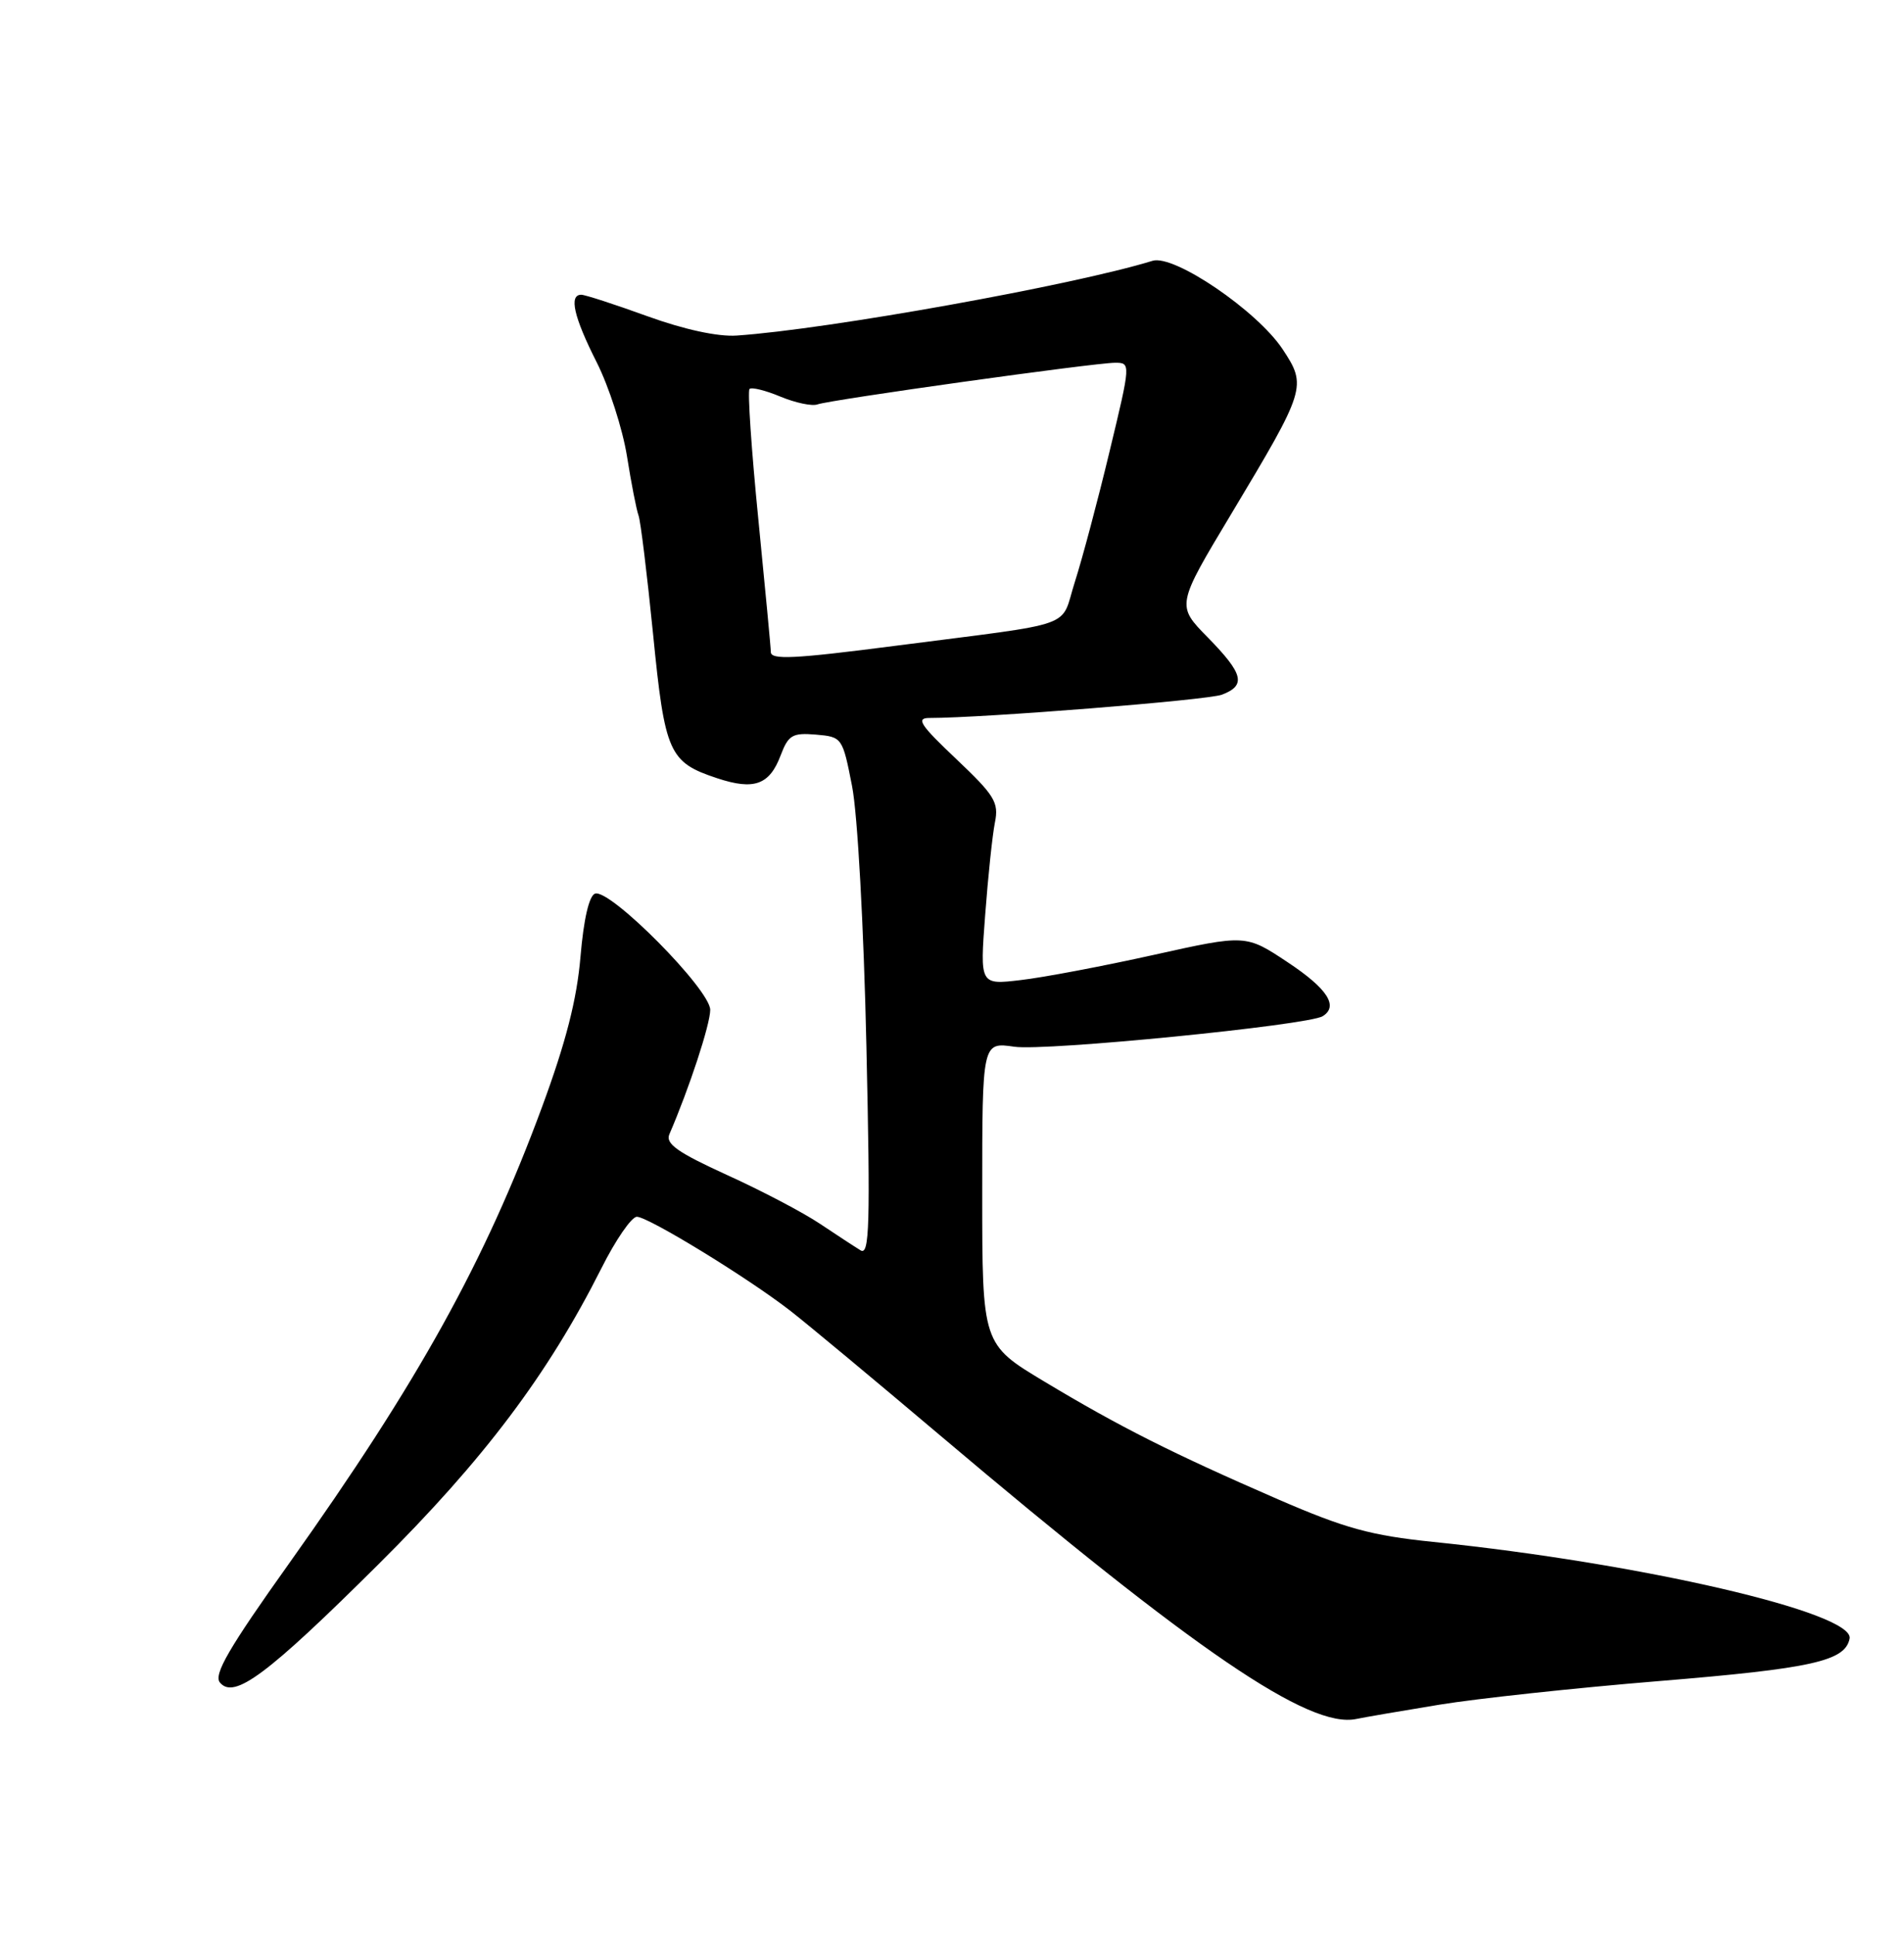 <?xml version="1.0" encoding="UTF-8" standalone="no"?>
<!DOCTYPE svg PUBLIC "-//W3C//DTD SVG 1.1//EN" "http://www.w3.org/Graphics/SVG/1.1/DTD/svg11.dtd" >
<svg xmlns="http://www.w3.org/2000/svg" xmlns:xlink="http://www.w3.org/1999/xlink" version="1.1" viewBox="0 0 252 256">
 <g >
 <path fill="currentColor"
d=" M 190.50 225.56 C 195.45 224.75 208.50 223.34 219.50 222.44 C 239.86 220.77 244.22 219.79 244.80 216.81 C 245.46 213.39 217.21 206.84 189.69 204.02 C 181.42 203.17 178.02 202.23 169.14 198.38 C 155.16 192.30 148.24 188.82 138.25 182.82 C 130.00 177.87 130.00 177.87 130.00 157.87 C 130.00 137.88 130.00 137.88 134.25 138.50 C 138.33 139.11 173.12 135.66 175.06 134.46 C 177.20 133.14 175.69 130.81 170.44 127.33 C 164.89 123.64 164.89 123.64 152.69 126.35 C 145.99 127.84 138.07 129.34 135.09 129.68 C 129.69 130.32 129.69 130.32 130.39 121.07 C 130.77 115.98 131.35 110.48 131.68 108.83 C 132.22 106.17 131.65 105.25 126.55 100.42 C 121.79 95.92 121.19 95.00 123.01 95.00 C 130.21 95.00 159.81 92.64 161.72 91.92 C 164.96 90.69 164.58 89.17 159.85 84.34 C 155.69 80.11 155.69 80.11 162.95 68.02 C 172.87 51.48 172.99 51.10 169.76 46.21 C 166.39 41.12 155.38 33.63 152.54 34.51 C 142.06 37.74 109.58 43.58 97.50 44.40 C 95.01 44.57 90.54 43.60 85.68 41.84 C 81.38 40.28 77.44 39.00 76.93 39.00 C 75.27 39.00 75.94 41.93 78.97 47.93 C 80.60 51.16 82.40 56.75 82.98 60.35 C 83.55 63.95 84.24 67.48 84.51 68.20 C 84.78 68.91 85.64 75.95 86.43 83.84 C 88.00 99.68 88.53 100.86 94.94 102.98 C 99.81 104.59 101.85 103.85 103.32 99.95 C 104.34 97.26 104.88 96.94 107.98 97.20 C 111.46 97.50 111.51 97.57 112.77 104.00 C 113.50 107.69 114.32 122.54 114.67 138.40 C 115.20 162.12 115.08 166.17 113.90 165.44 C 113.13 164.97 110.70 163.38 108.50 161.91 C 106.30 160.44 100.77 157.53 96.20 155.46 C 89.69 152.49 88.06 151.34 88.59 150.09 C 91.23 143.98 94.00 135.54 94.00 133.62 C 94.00 130.94 80.76 117.58 78.76 118.24 C 77.97 118.51 77.25 121.62 76.83 126.58 C 76.35 132.25 74.90 137.91 71.73 146.50 C 64.18 166.94 55.38 182.81 38.31 206.80 C 30.27 218.08 28.24 221.58 29.11 222.63 C 30.98 224.88 35.35 221.63 50.07 207.00 C 64.06 193.10 72.51 181.88 79.60 167.81 C 81.48 164.06 83.59 161.00 84.29 161.00 C 85.79 161.00 98.83 168.98 104.50 173.36 C 106.70 175.06 115.70 182.55 124.50 189.99 C 158.22 218.50 173.26 228.75 179.50 227.45 C 180.60 227.22 185.55 226.37 190.50 225.56 Z  M 102.02 86.25 C 102.03 85.84 101.28 77.95 100.37 68.73 C 99.45 59.51 98.93 51.74 99.20 51.47 C 99.47 51.20 101.31 51.65 103.29 52.48 C 105.27 53.30 107.48 53.77 108.19 53.51 C 109.91 52.89 144.86 48.00 147.58 48.00 C 149.67 48.00 149.67 48.05 146.85 59.75 C 145.30 66.21 143.23 73.97 142.26 77.00 C 140.25 83.27 143.03 82.28 118.50 85.45 C 105.05 87.19 101.99 87.34 102.02 86.25 Z "/>
</g>
</svg>